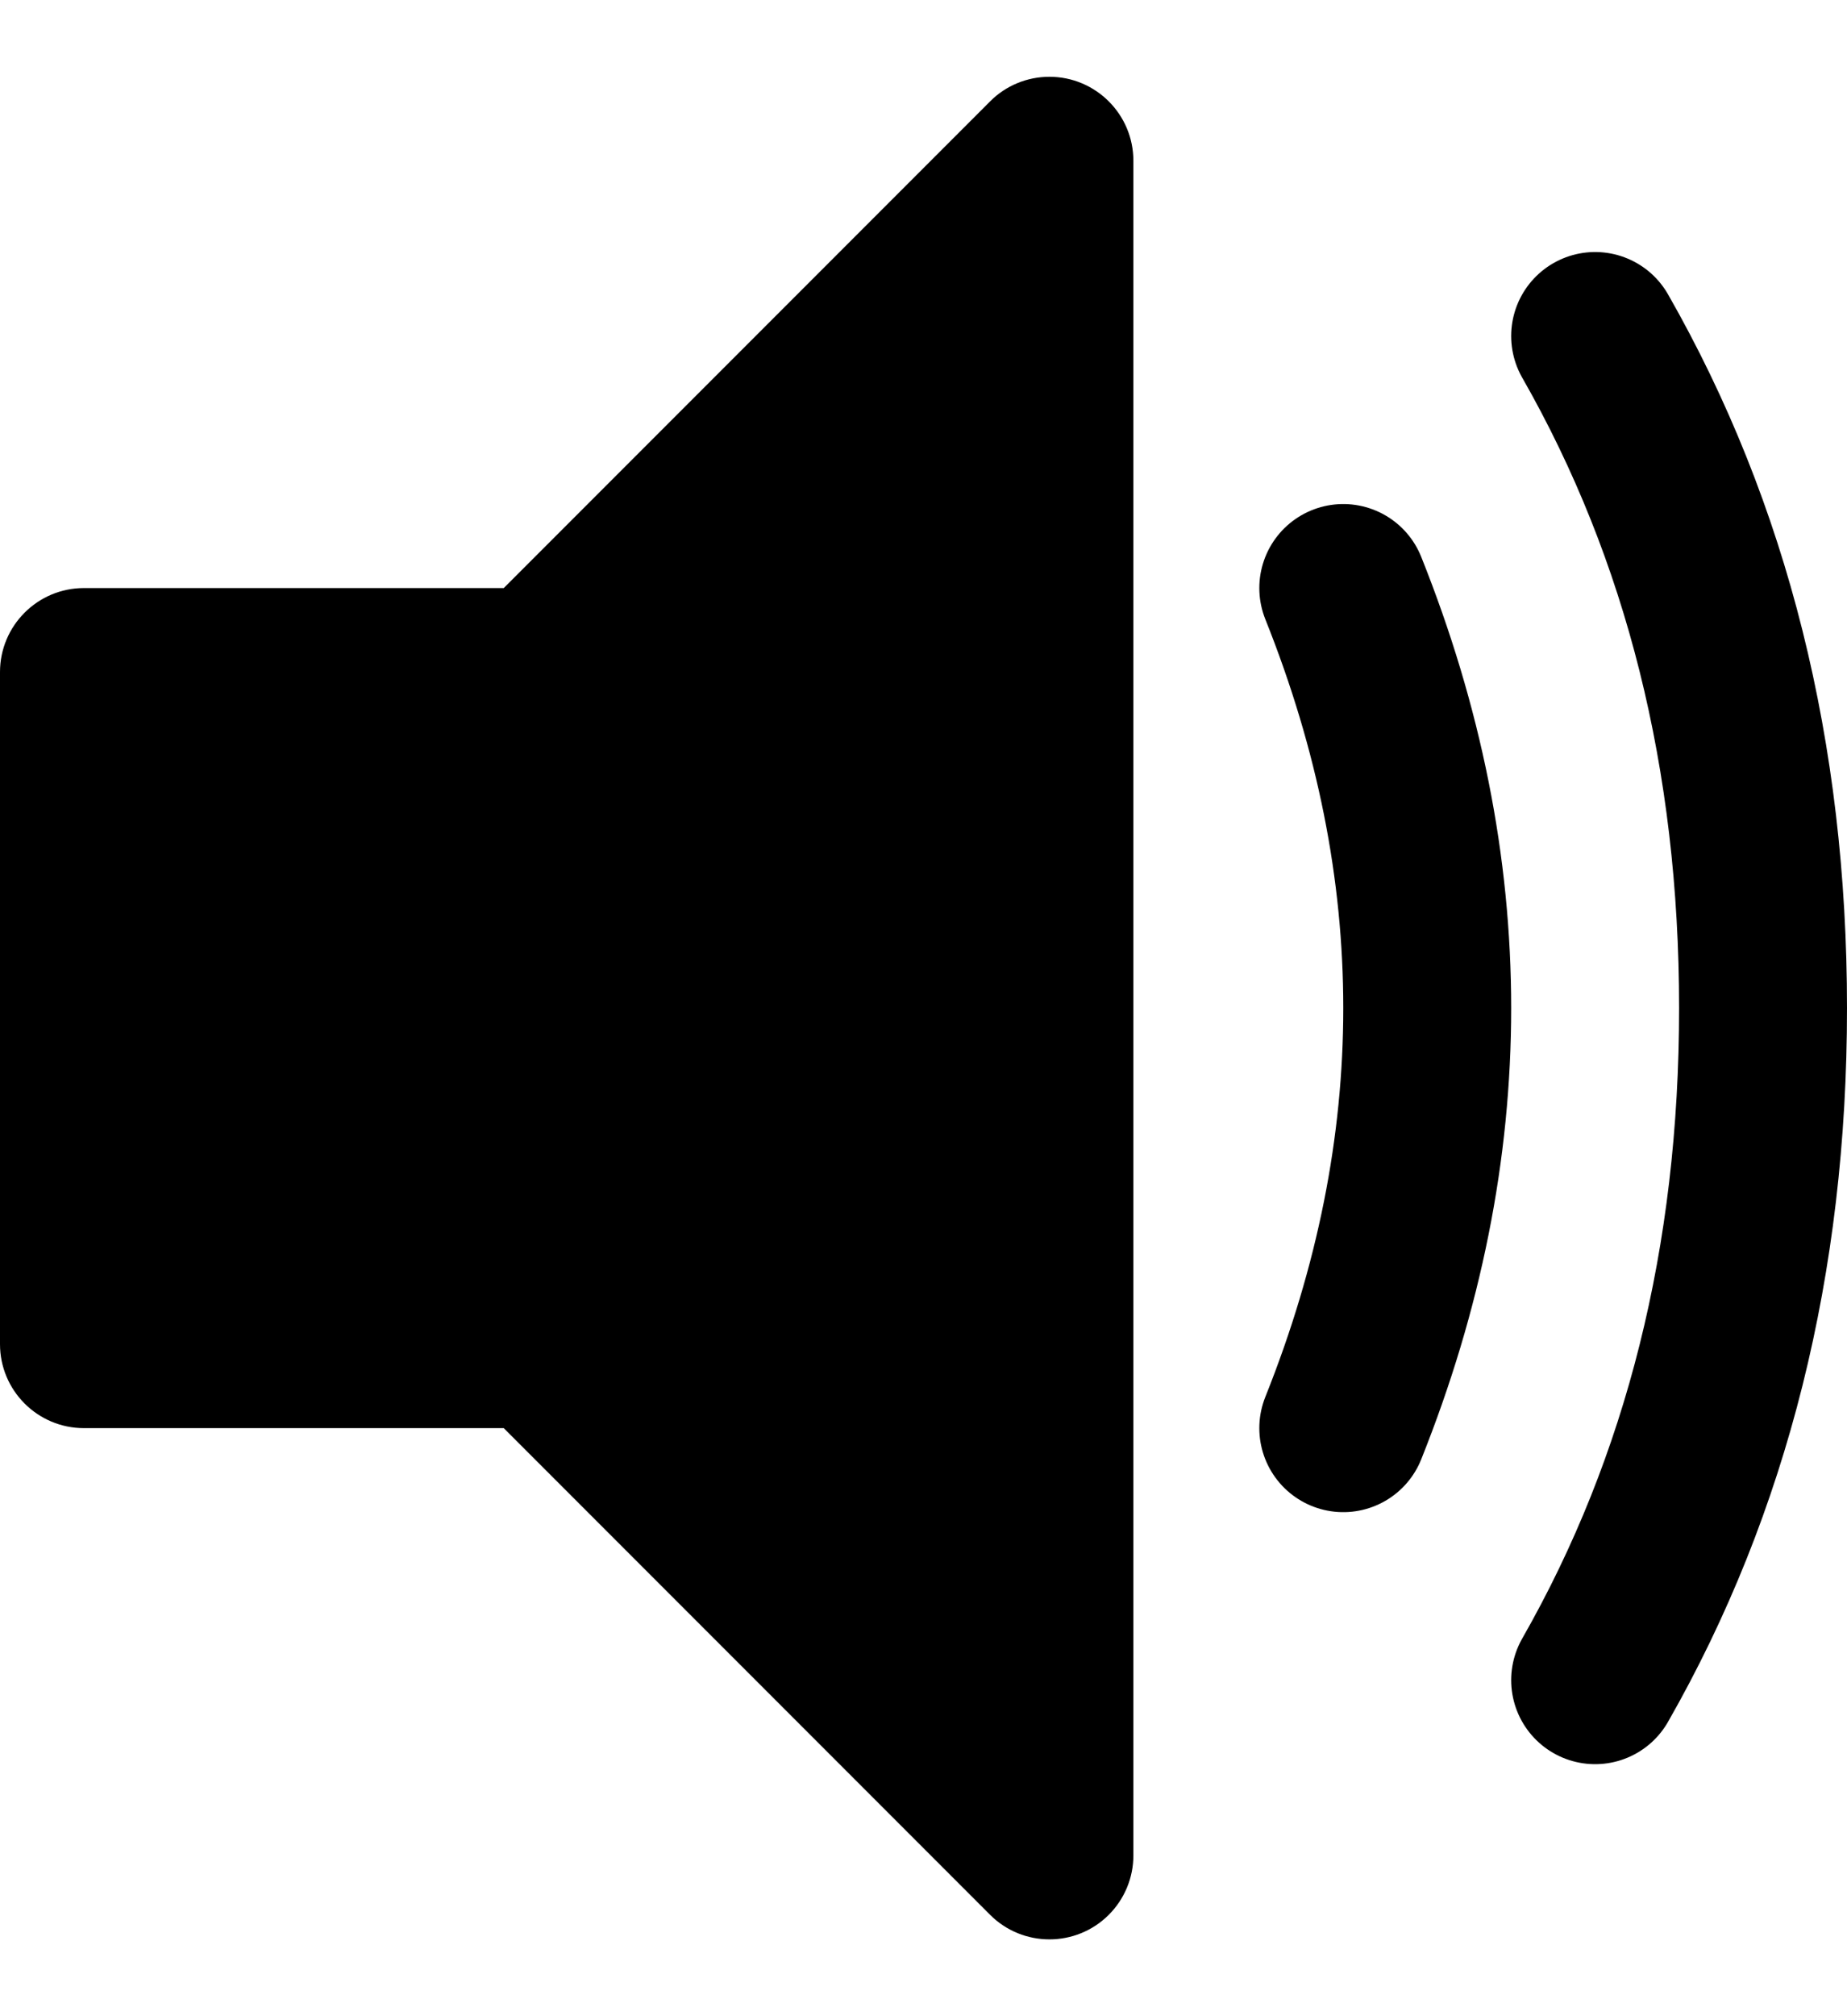 <?xml version="1.0" encoding="UTF-8"?>
<svg
  width="22px"
  height="24px"
  viewBox="0 0 22 24"
  version="1.1"
  xmlns="http://www.w3.org/2000/svg"
  xmlns:xlink="http://www.w3.org/1999/xlink"
>
  <g id="Page-1" stroke="none" stroke-width="1" fill="none" fill-rule="evenodd">
    <g id="speaker" transform="translate(0, 0.914)">
      <path
        d="M6,16.086 L1,16.086 C0.448,16.086 6.76353751e-17,15.638 0,15.086 L0,7.086 C-6.76353751e-17,6.534 0.448,6.086 1,6.086 L6,6.086 L11.793,0.293 C11.98,0.105 12.235,-2.30926389e-14 12.5,-2.30926389e-14 C13.052,-2.30926389e-14 13.5,0.448 13.5,1 L13.5,21.172 C13.5,21.437 13.395,21.691 13.207,21.879 C12.817,22.269 12.183,22.269 11.793,21.879 L6,16.086 Z"
        id="-"
        fill="currentColor"
      ></path>
      <path
        d="M16,6.086 C16.667,7.752 17,9.419 17,11.086 C17,12.752 16.667,14.419 16,16.086"
        id="-"
        stroke="currentColor"
        stroke-width="2"
        stroke-linecap="round"
        stroke-linejoin="round"
      ></path>
      <path
        d="M19,3.086 C20.333,5.419 21,8.086 21,11.086 C21,14.086 20.333,16.752 19,19.086"
        id="-"
        stroke="currentColor"
        stroke-width="2"
        stroke-linecap="round"
        stroke-linejoin="round"
      ></path>
    </g>
  </g>
</svg>
